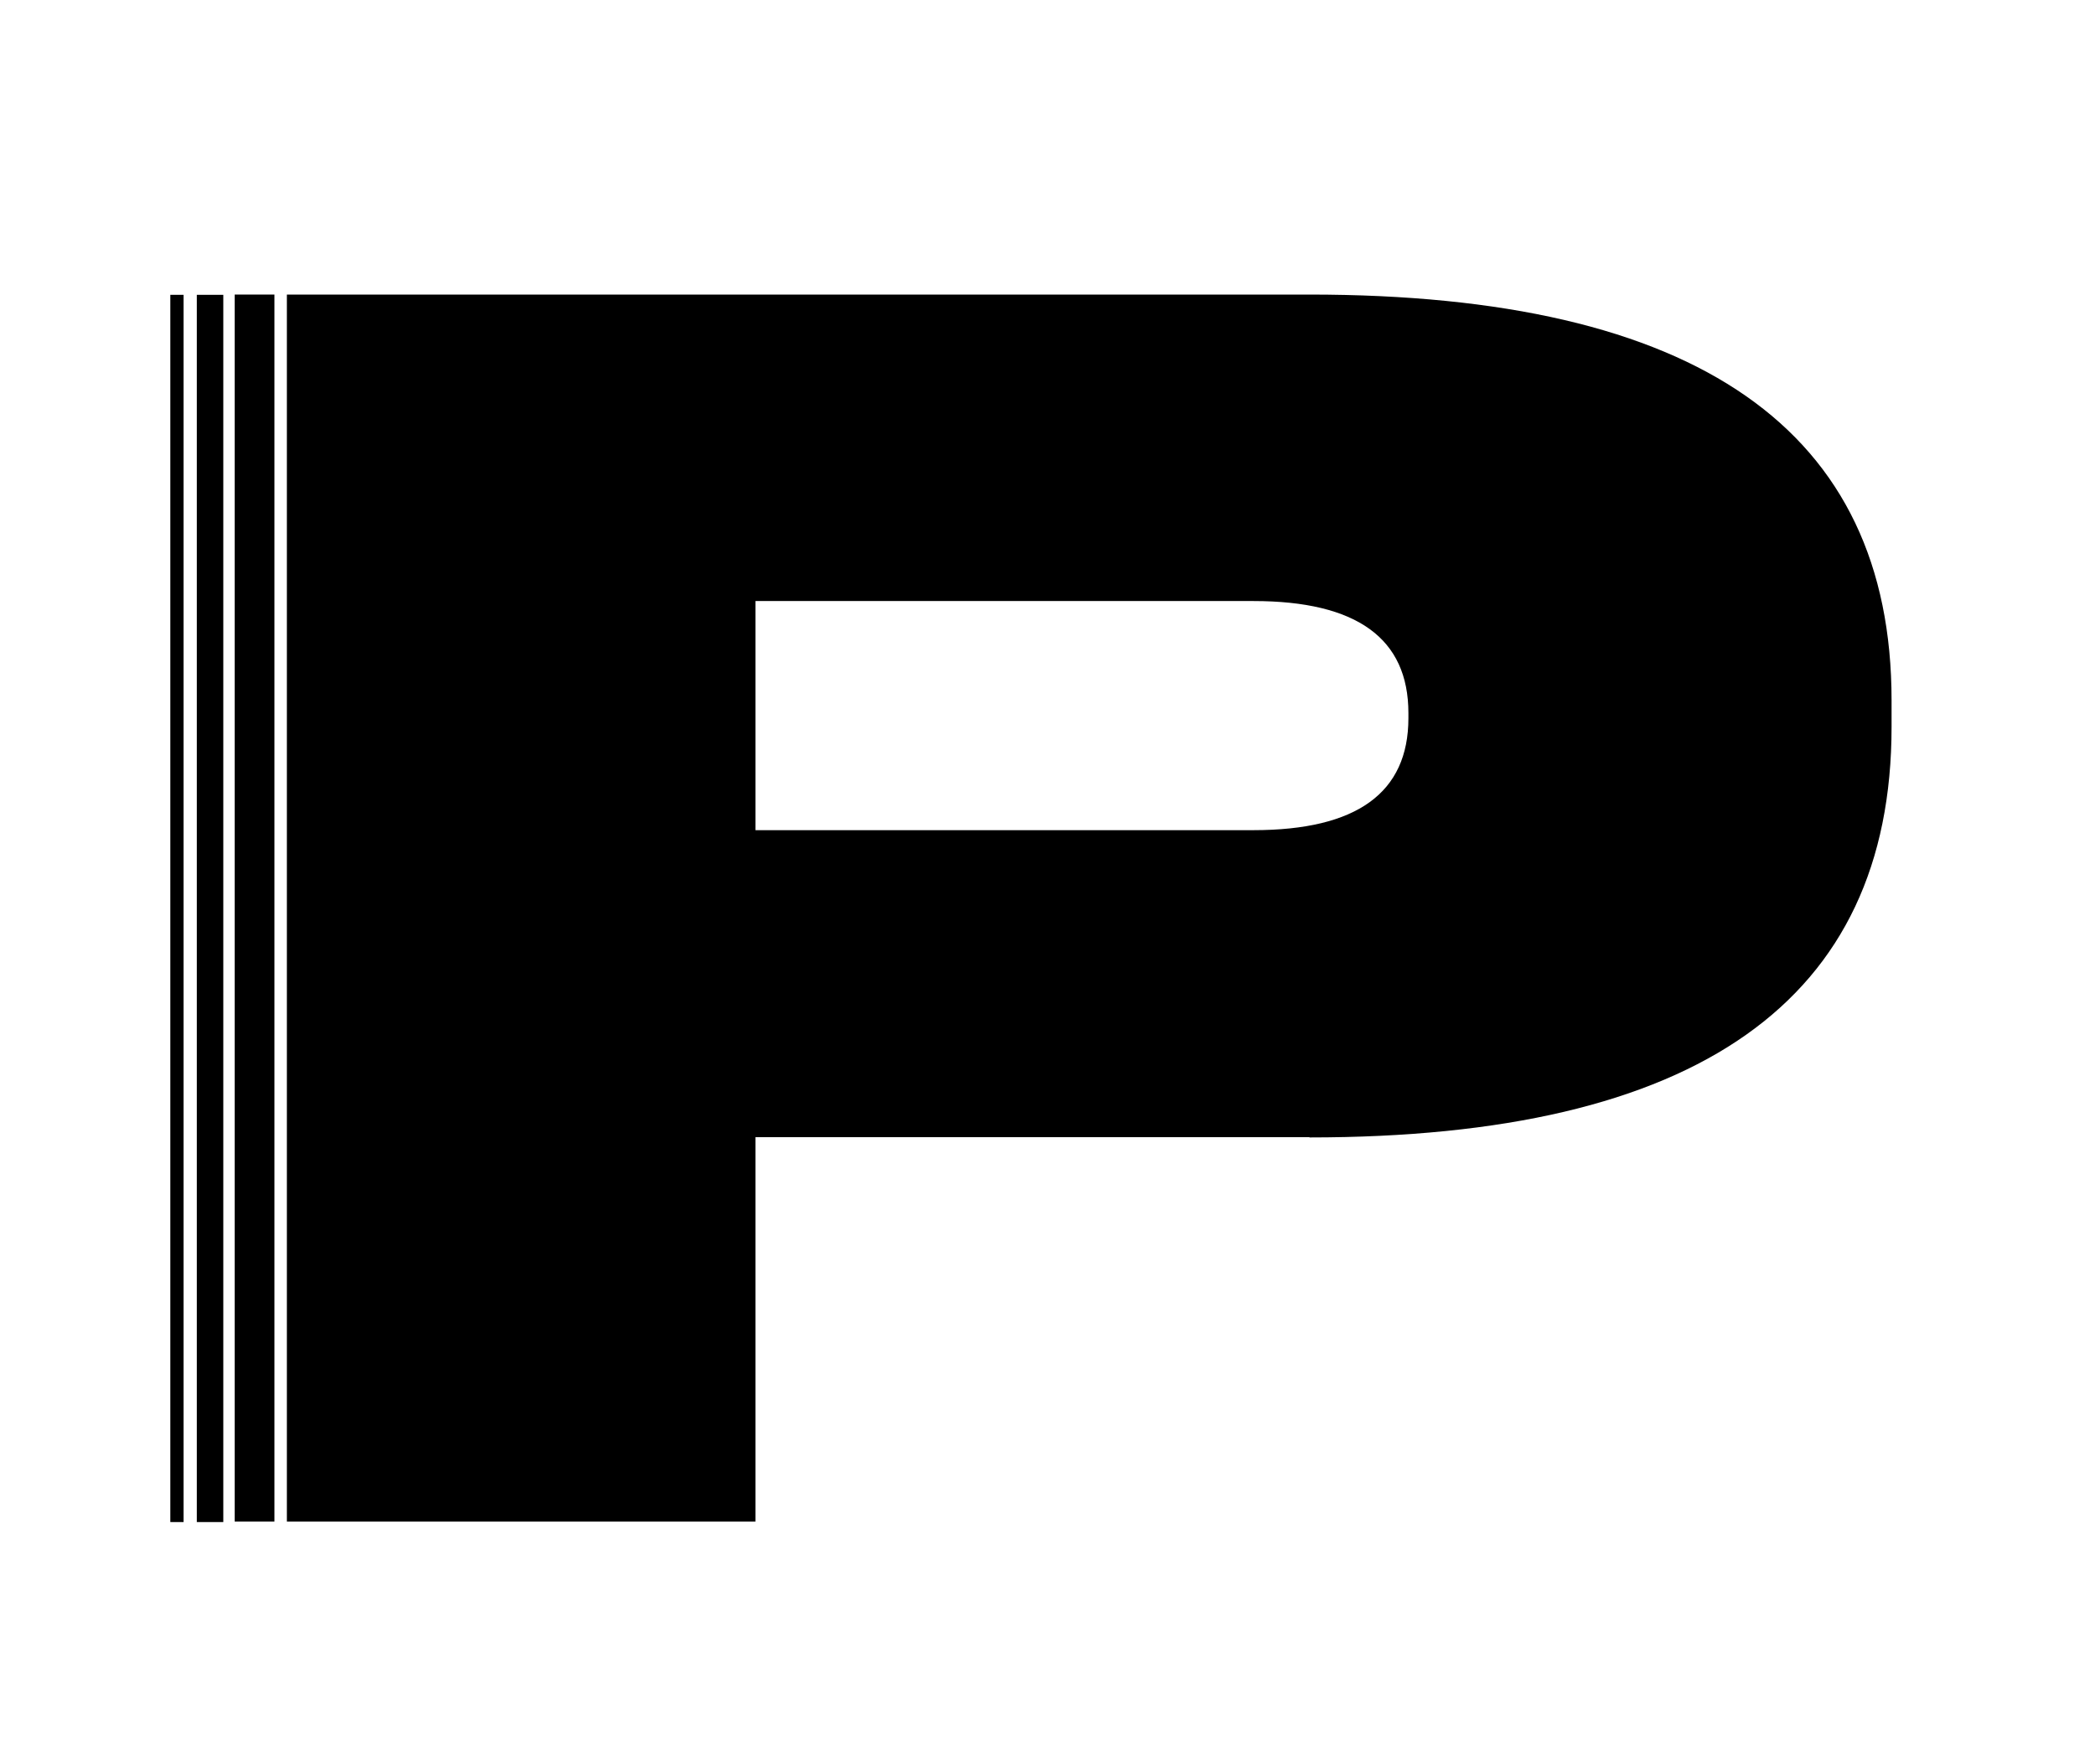 <?xml version="1.0" encoding="UTF-8"?><svg id="logotipo" xmlns="http://www.w3.org/2000/svg" viewBox="0 0 79.09 66.59"><path d="m49.44,42.93h-20.92v14.51H10.83V11.12h38.6c14.65,0,21.98,5.11,21.98,15.32v1c0,10.34-7.33,15.5-21.98,15.5Zm-20.92-20.24v8.65h18.8c3.9,0,5.85-1.41,5.85-4.23v-.19c0-2.82-1.95-4.23-5.85-4.23h-18.8Z"/><line x1="7.93" y1="11.13" x2="7.93" y2="57.46" style="stroke:#000; stroke-miterlimit:10;"/><line x1="6.68" y1="11.13" x2="6.68" y2="57.46" style="stroke:#000; stroke-miterlimit:10; stroke-width:.5px;"/><line x1="9.61" y1="11.12" x2="9.61" y2="57.44" style="stroke:#000; stroke-miterlimit:10; stroke-width:1.5px;"/></svg>